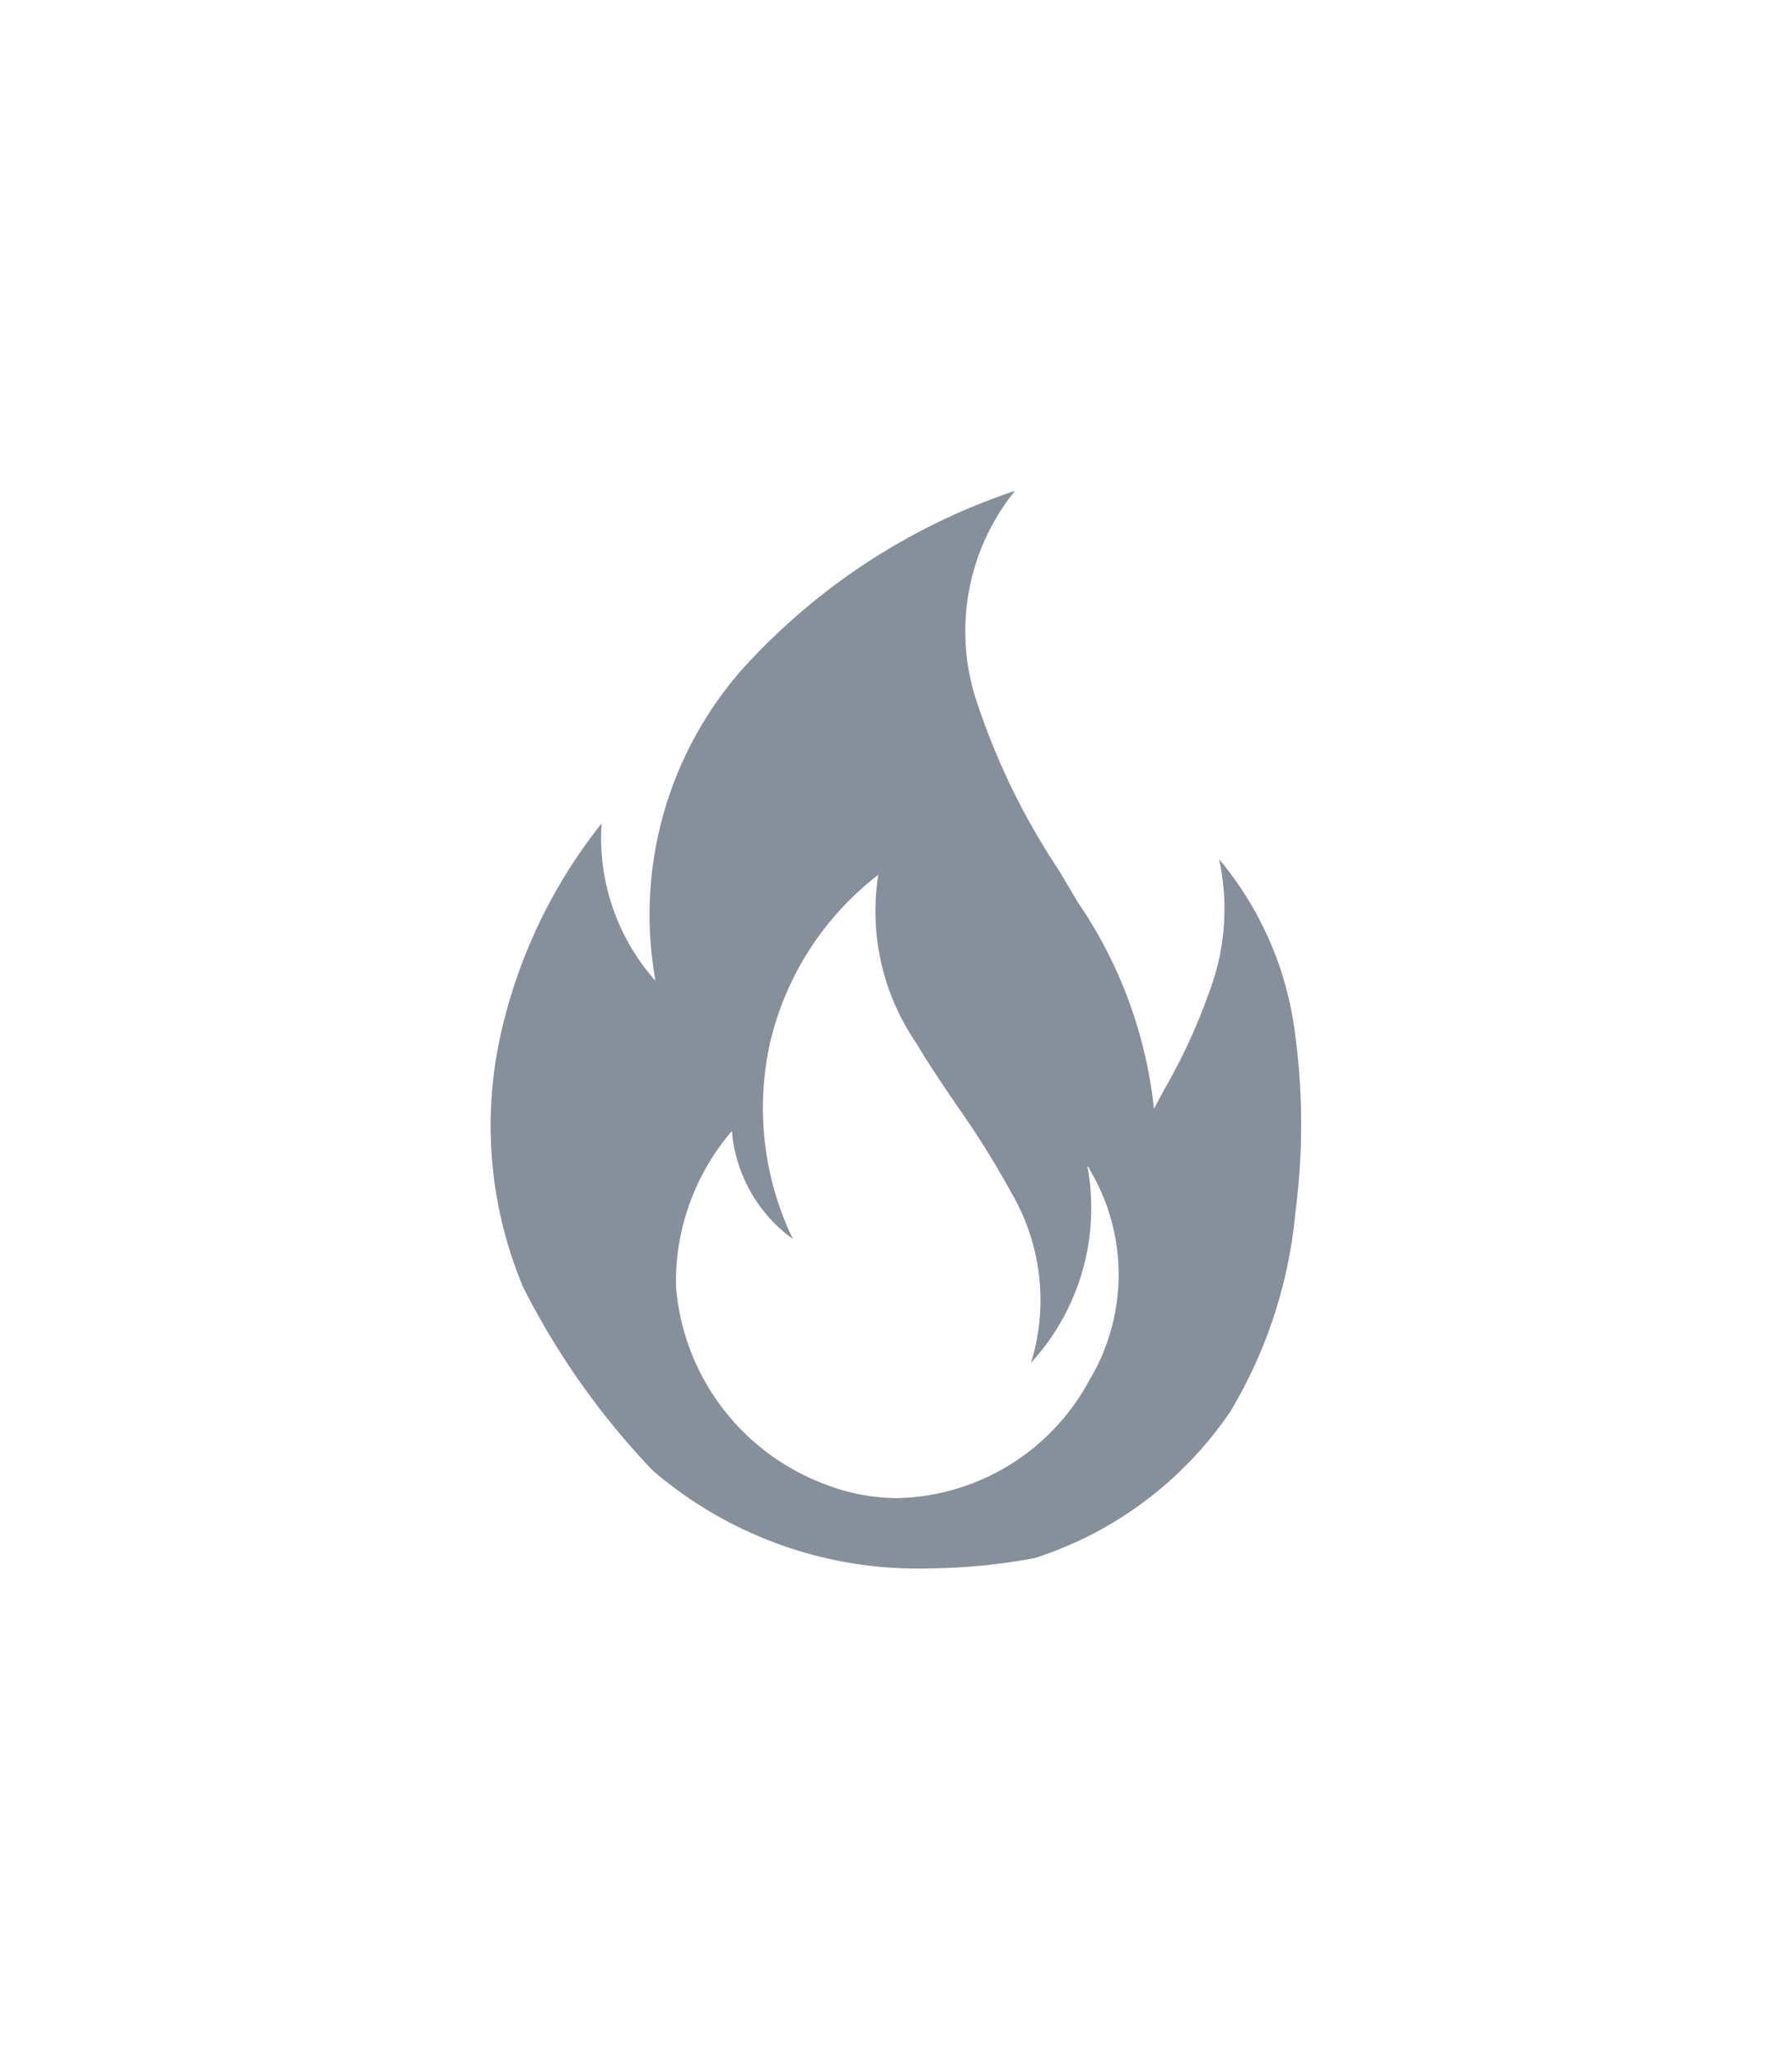 <svg xmlns="http://www.w3.org/2000/svg" xmlns:xlink="http://www.w3.org/1999/xlink" width="32.877" height="37.76" viewBox="0 0 32.877 37.76">
  <defs>
    <filter id="Subtraction_1" x="0" y="0" width="32.877" height="37.76" filterUnits="userSpaceOnUse">
      <feOffset dy="3" input="SourceAlpha"/>
      <feGaussianBlur stdDeviation="3" result="blur"/>
      <feFlood flood-color="#e84e3b" flood-opacity="0.259"/>
      <feComposite operator="in" in2="blur"/>
      <feComposite in="SourceGraphic"/>
    </filter>
  </defs>
  <g id="flame" transform="translate(-54.168 6)">
    <g transform="matrix(1, 0, 0, 1, 54.17, -6)" filter="url(#Subtraction_1)">
      <path id="Subtraction_1-2" data-name="Subtraction 1" d="M8.051,19.76a7.467,7.467,0,0,1-5.068-1.786,13.916,13.916,0,0,1-2.391-3.38,7.659,7.659,0,0,1-.453-4.411A9.539,9.539,0,0,1,2.035,6.1a3.943,3.943,0,0,0,.989,2.886A6.809,6.809,0,0,1,4.591,3.3,11.76,11.76,0,0,1,9.621,0a4.083,4.083,0,0,0-.7,3.876A12.775,12.775,0,0,0,10.4,6.921l0,0c.122.2.248.412.369.619a8.229,8.229,0,0,1,1.4,3.792q.092-.173.185-.346a10.761,10.761,0,0,0,.845-1.839,4.277,4.277,0,0,0,.165-2.392,6.167,6.167,0,0,1,1.36,2.968,12.349,12.349,0,0,1,.041,3.5,8.643,8.643,0,0,1-1.2,3.669,6.878,6.878,0,0,1-3.587,2.68A11.167,11.167,0,0,1,8.051,19.76ZM4.426,11.74A4.239,4.239,0,0,0,3.4,14.585a4.227,4.227,0,0,0,2.722,3.627,3.708,3.708,0,0,0,1.351.259,4.1,4.1,0,0,0,3.507-2.156,3.757,3.757,0,0,0,.006-3.874.054.054,0,0,0-.021-.041.057.057,0,0,1-.02-.03,4.192,4.192,0,0,1-1.031,3.618,3.9,3.9,0,0,0-.371-3.134,16.082,16.082,0,0,0-.987-1.577c-.254-.374-.517-.759-.744-1.144a4.276,4.276,0,0,1-.7-3.092,5.454,5.454,0,0,0-1.979,3.051,5.52,5.52,0,0,0,.412,3.628A2.718,2.718,0,0,1,4.426,11.74Z" transform="translate(9 6)" fill="#374757" opacity="0.6"/>
    </g>
  </g>
</svg>

